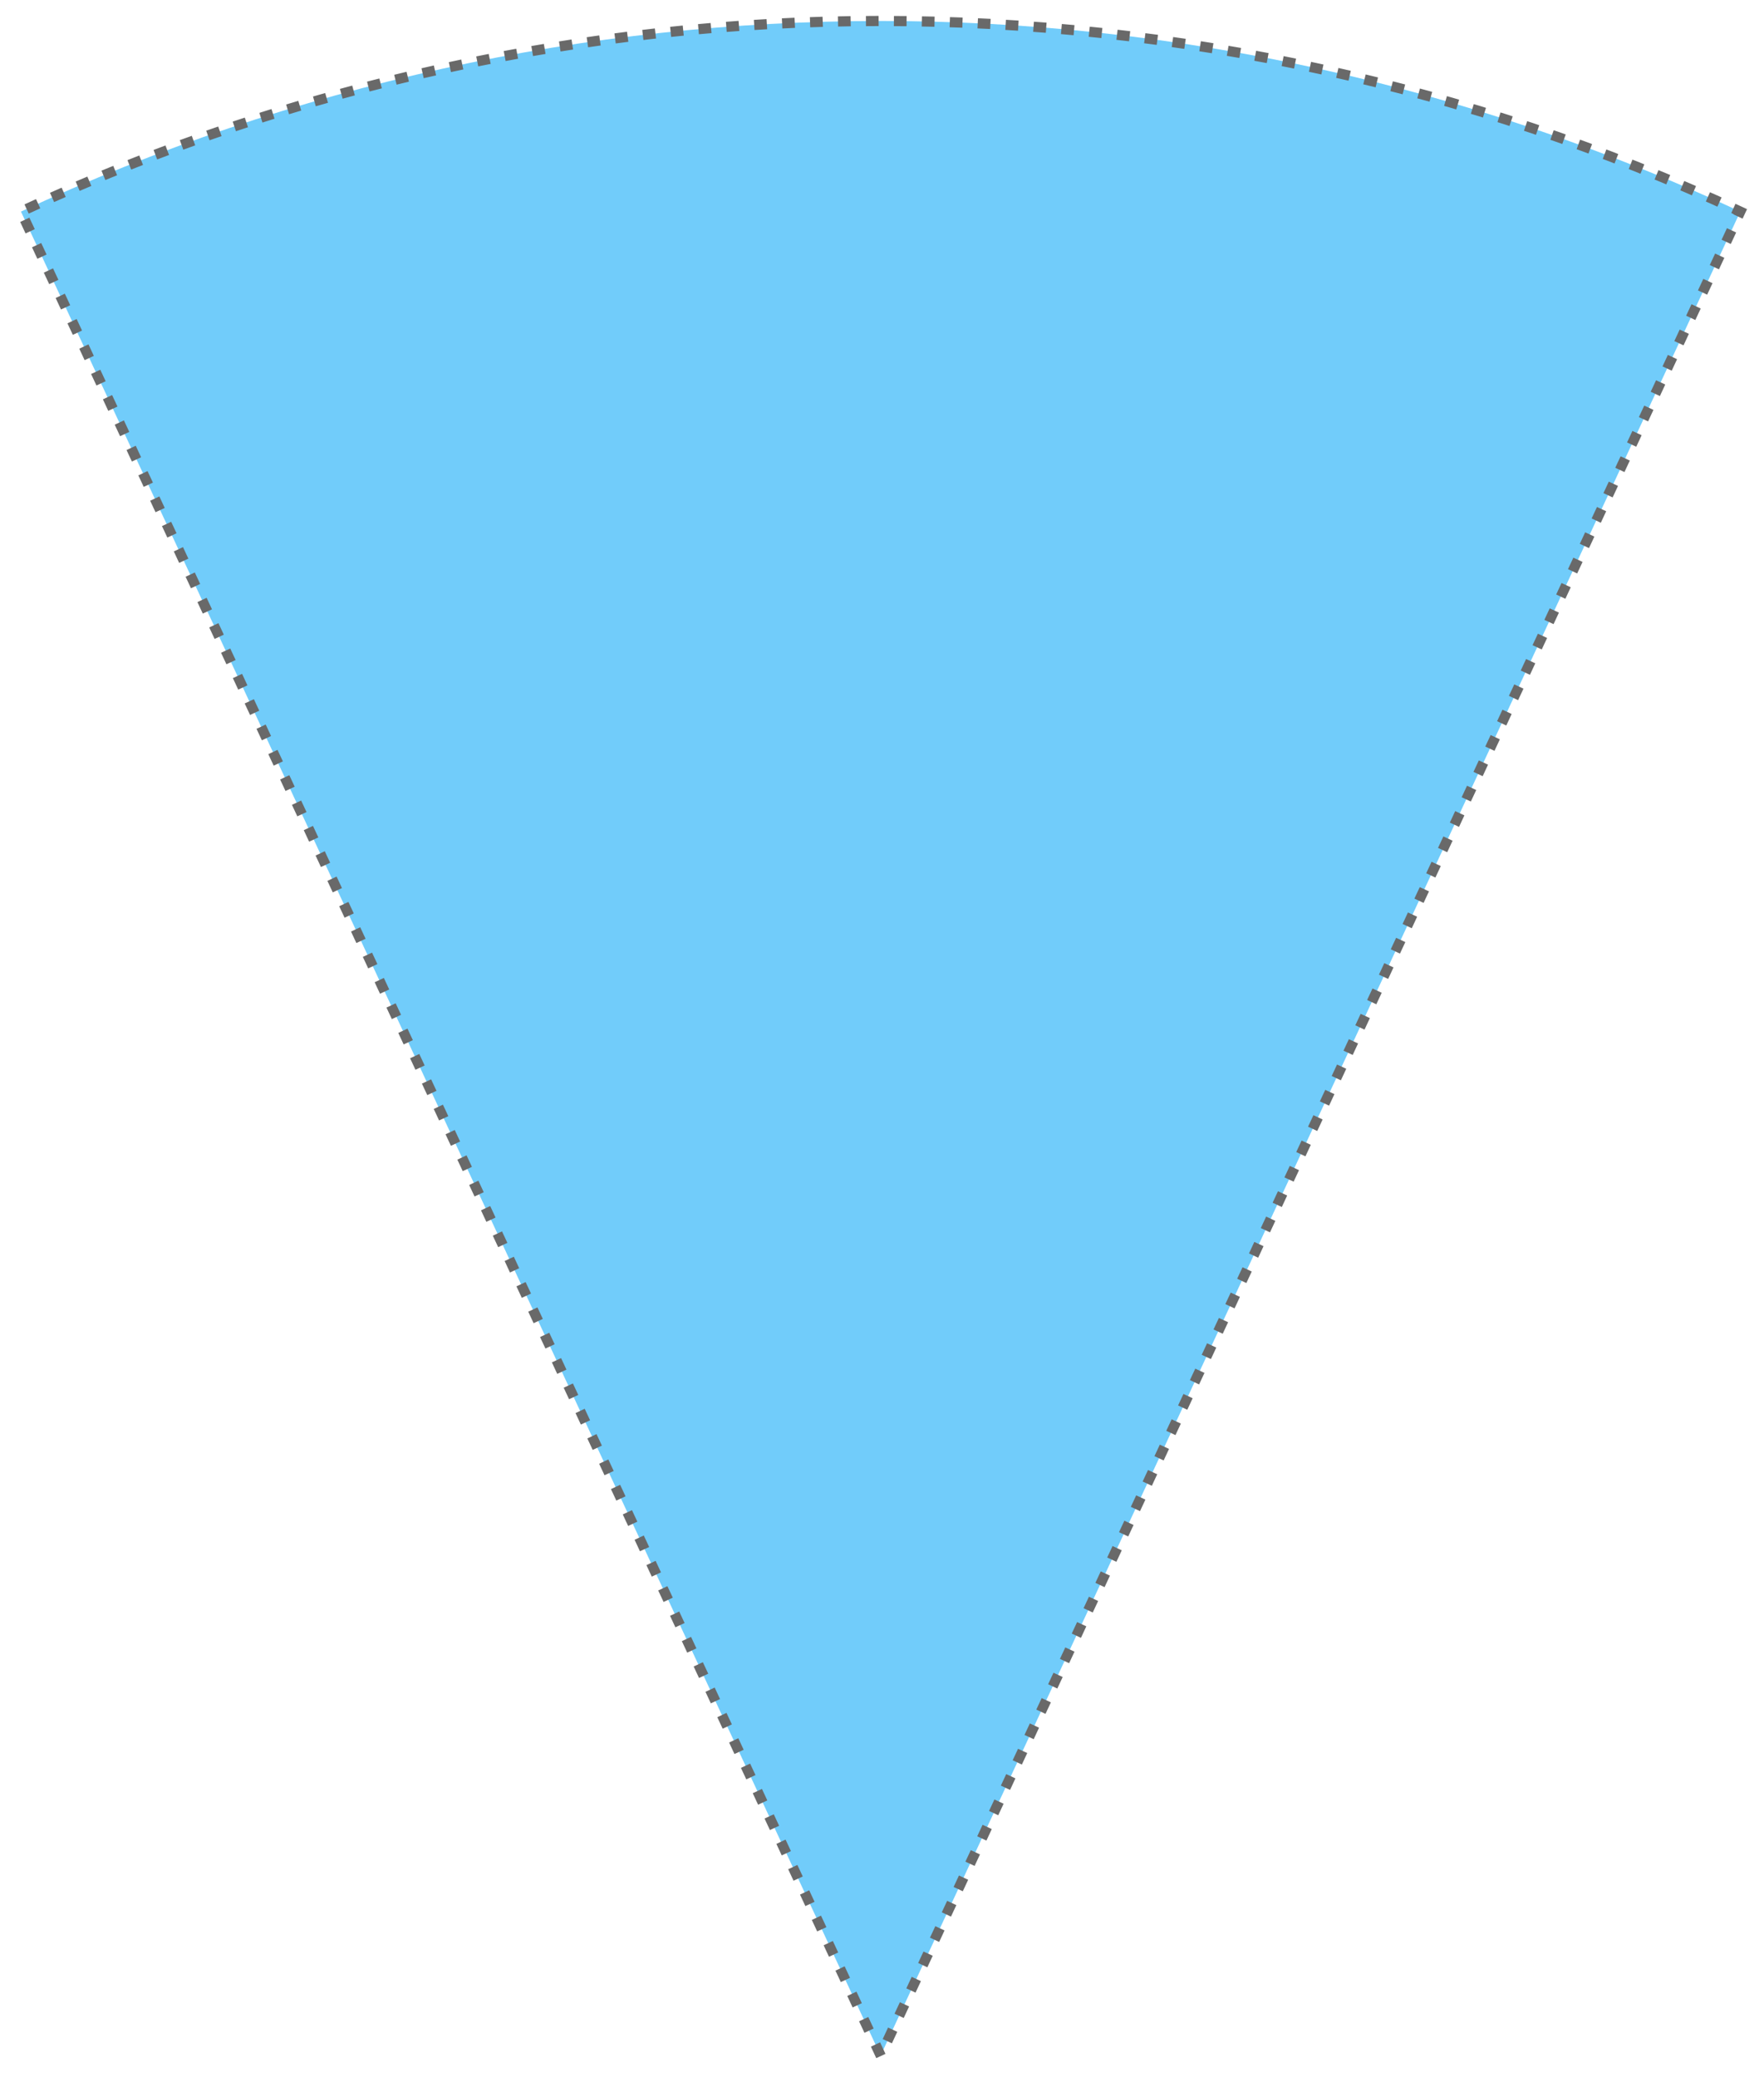<?xml version="1.0" encoding="UTF-8" standalone="no"?><!DOCTYPE svg PUBLIC "-//W3C//DTD SVG 1.1//EN" "http://www.w3.org/Graphics/SVG/1.1/DTD/svg11.dtd"><svg width="100%" height="100%" viewBox="0 0 542 638" version="1.1" xmlns="http://www.w3.org/2000/svg" xmlns:xlink="http://www.w3.org/1999/xlink" xml:space="preserve" xmlns:serif="http://www.serif.com/" style="fill-rule:evenodd;clip-rule:evenodd;stroke-linecap:square;"><path d="M534.715,65c-167.436,-78.077 -360.836,-78.077 -528.273,-0l264.137,566.442l264.136,-566.442Z" style="fill:#4ebff8;fill-opacity:0.8;stroke:#696969;stroke-width:3.12px;stroke-dasharray:0.78,7.81,0,0;"/></svg>